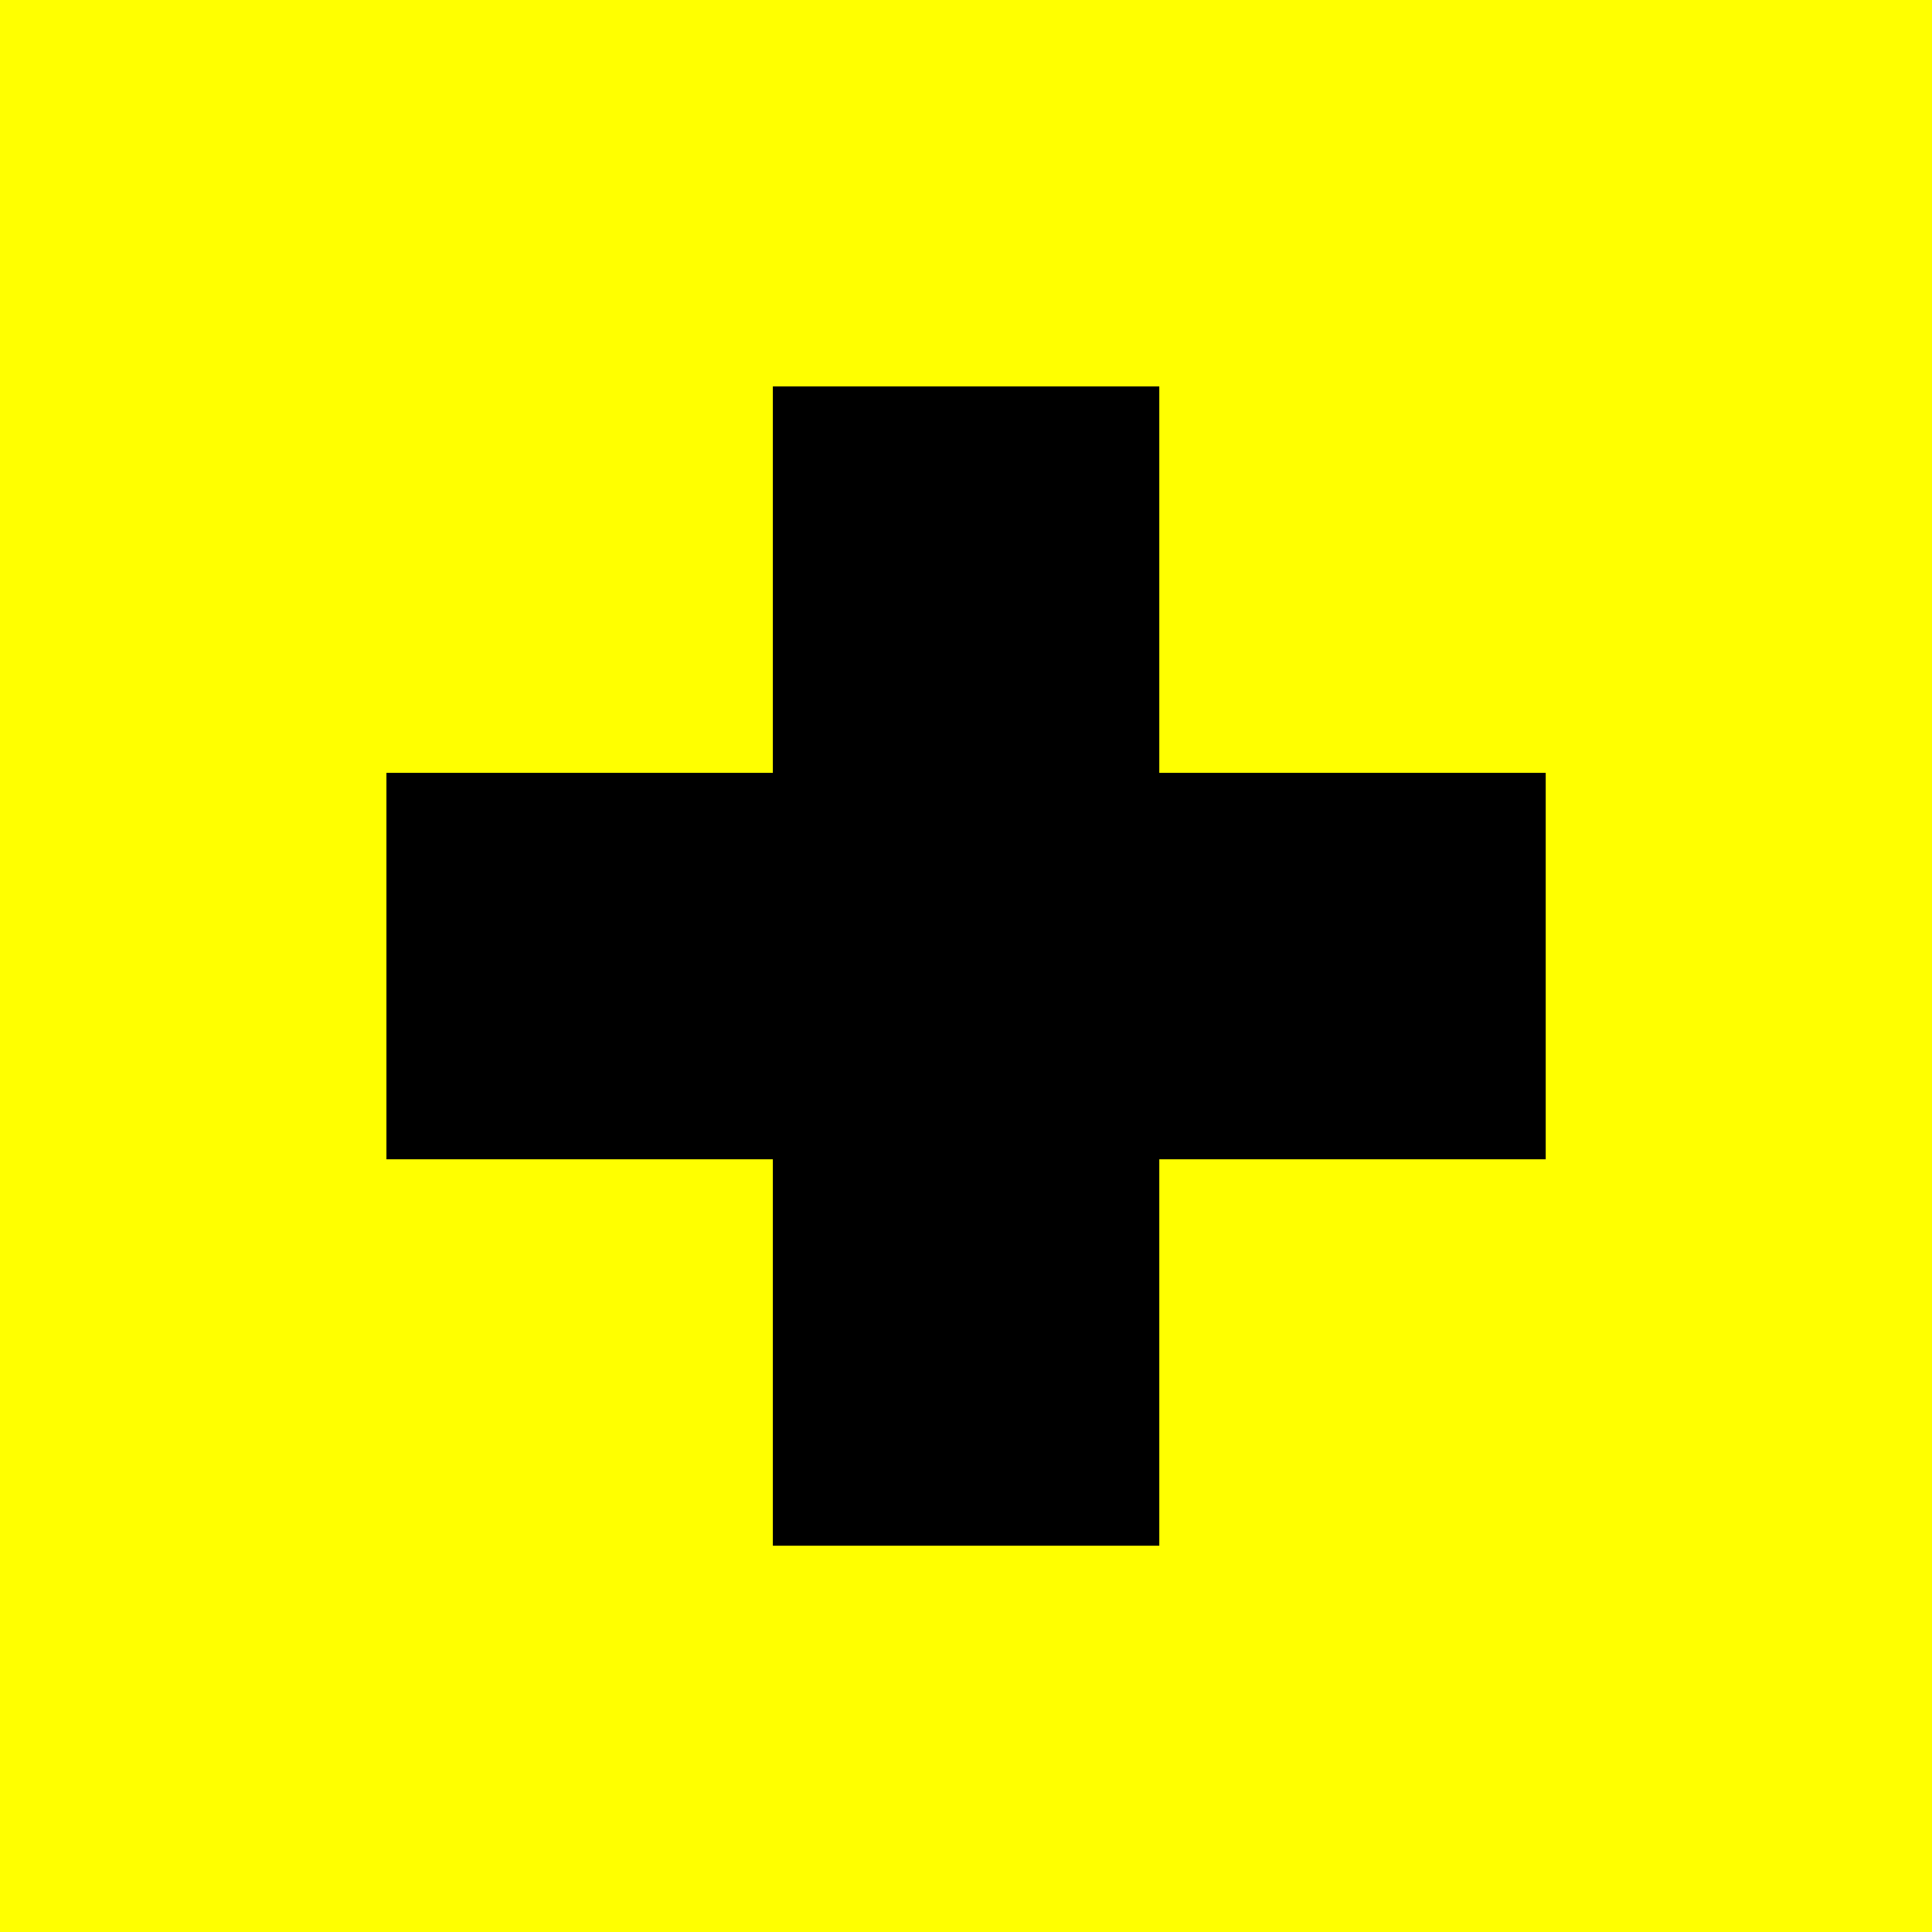 <?xml version="1.0" encoding="UTF-8" standalone="no"?>
<!-- Created with Inkscape (http://www.inkscape.org/) -->

<svg
   width="50"
   height="50"
   viewBox="0 0 13.229 13.229"
   version="1.1"
   id="svg5"
   inkscape:version="1.2.2 (732a01da63, 2022-12-09)"
   sodipodi:docname="plus-btn.svg"
   xmlns:inkscape="http://www.inkscape.org/namespaces/inkscape"
   xmlns:sodipodi="http://sodipodi.sourceforge.net/DTD/sodipodi-0.dtd"
   xmlns="http://www.w3.org/2000/svg"
   xmlns:svg="http://www.w3.org/2000/svg">
  <sodipodi:namedview
     id="namedview7"
     pagecolor="#ffffff"
     bordercolor="#000000"
     borderopacity="0.25"
     inkscape:showpageshadow="2"
     inkscape:pageopacity="0.0"
     inkscape:pagecheckerboard="0"
     inkscape:deskcolor="#d1d1d1"
     inkscape:document-units="px"
     showgrid="true"
     inkscape:zoom="9.4208887"
     inkscape:cx="38.955985"
     inkscape:cy="24.307685"
     inkscape:window-width="1680"
     inkscape:window-height="1205"
     inkscape:window-x="2341"
     inkscape:window-y="126"
     inkscape:window-maximized="0"
     inkscape:current-layer="layer1">
    <inkscape:grid
       type="xygrid"
       id="grid122"
       originx="0"
       empspacing="5"
       dotted="false"
       snapvisiblegridlinesonly="true"
       visible="true"
       enabled="true" />
  </sodipodi:namedview>
  <defs
     id="defs2" />
  <g
     inkscape:label="Layer 1"
     inkscape:groupmode="layer"
     id="layer1">
    <rect
       style="fill:#ffff00;stroke-width:1.103;image-rendering:auto"
       id="rect126"
       width="13.229"
       height="13.229"
       x="-4.9960036e-16"
       y="-2.220446e-16"
       inkscape:label="rect126" />
    <rect
       style="fill:#000000;stroke-width:0.2"
       id="rect308"
       width="7.938"
       height="2.646"
       x="2.646"
       y="5.292" />
    <rect
       style="fill:#000000;stroke-width:0.2"
       id="rect308-5"
       width="7.938"
       height="2.646"
       x="2.646"
       y="-7.938"
       transform="rotate(90)" />
  </g>
</svg>
